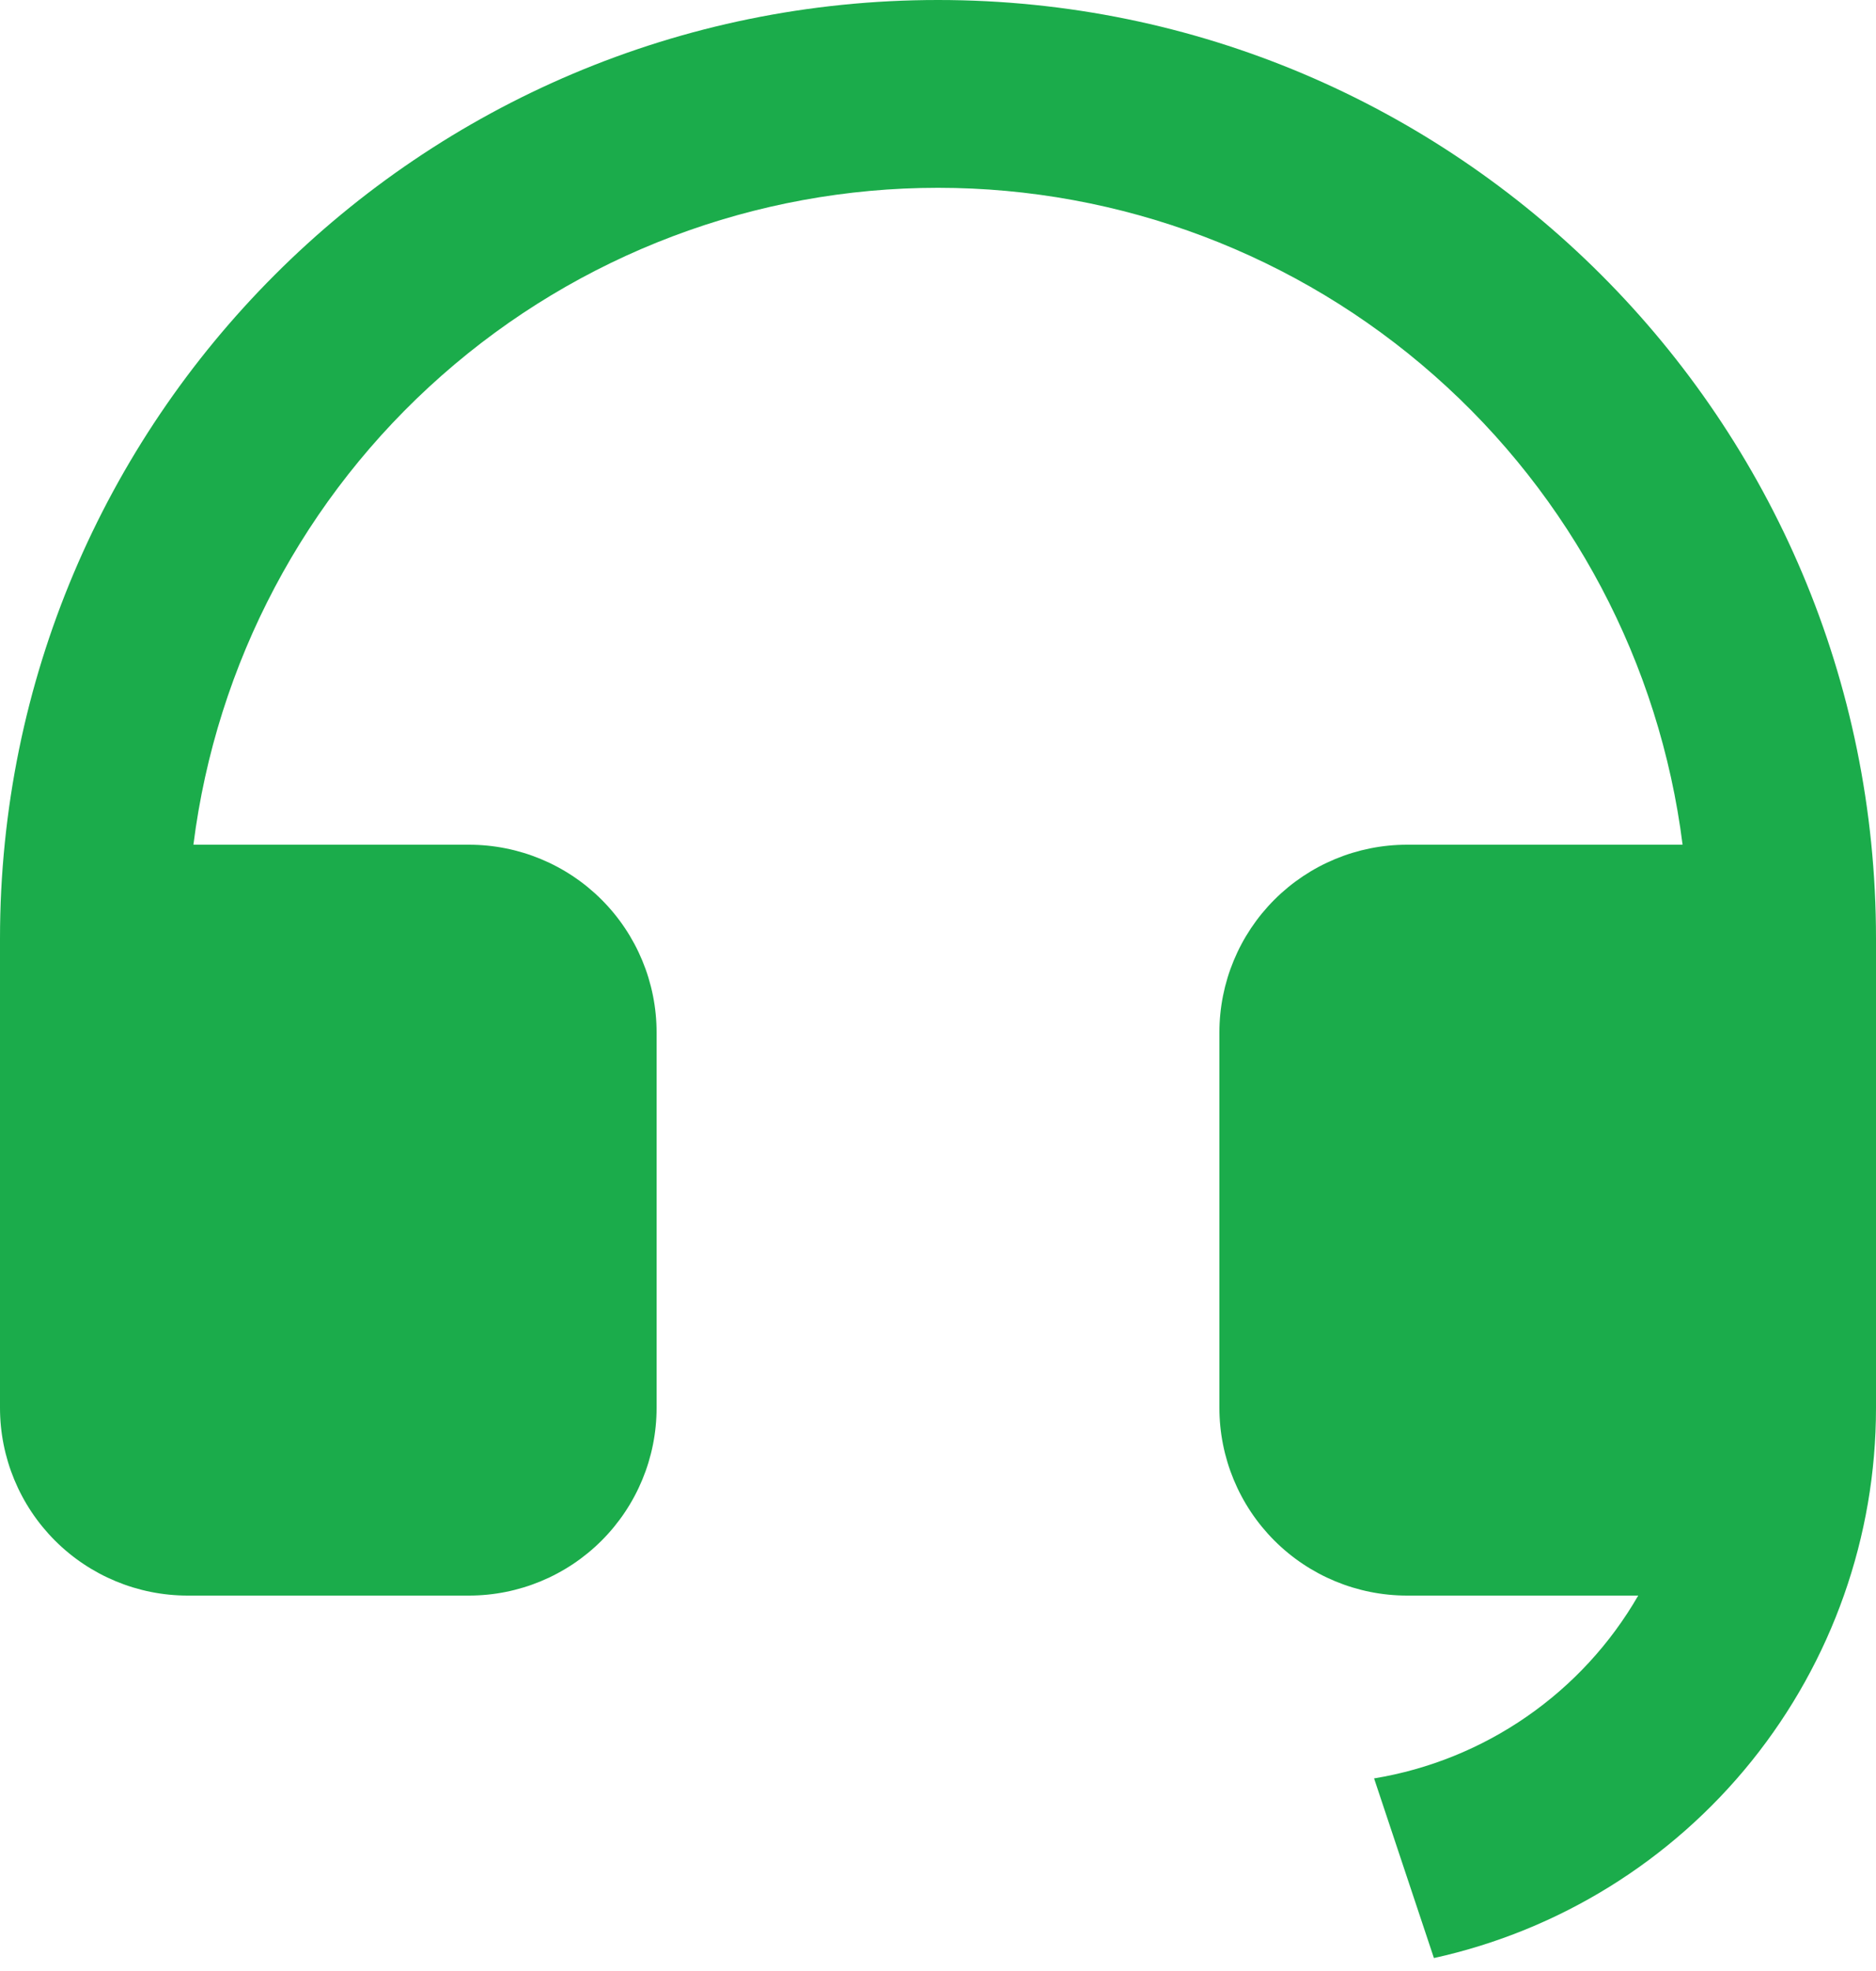 <svg width="20" height="21" viewBox="0 0 20 21" fill="none" xmlns="http://www.w3.org/2000/svg">
<path d="M20 15.002C20 16.37 19.532 17.696 18.675 18.762C17.818 19.827 16.623 20.568 15.287 20.862L14.649 18.948C15.233 18.852 15.789 18.627 16.276 18.29C16.763 17.953 17.169 17.513 17.465 17H15C14.47 17 13.961 16.789 13.586 16.414C13.211 16.039 13 15.53 13 15V11C13 10.47 13.211 9.961 13.586 9.586C13.961 9.211 14.47 9 15 9H17.938C17.694 7.067 16.753 5.289 15.291 4.001C13.83 2.712 11.948 2.001 10 2.001C8.052 2.001 6.17 2.712 4.709 4.001C3.247 5.289 2.306 7.067 2.062 9H5C5.53 9 6.039 9.211 6.414 9.586C6.789 9.961 7 10.47 7 11V15C7 15.53 6.789 16.039 6.414 16.414C6.039 16.789 5.53 17 5 17H2C1.47 17 0.961 16.789 0.586 16.414C0.211 16.039 0 15.53 0 15V10C0 4.477 4.477 0 10 0C15.523 0 20 4.477 20 10V15.002Z" fill="#1BAC4B"/>
</svg>
